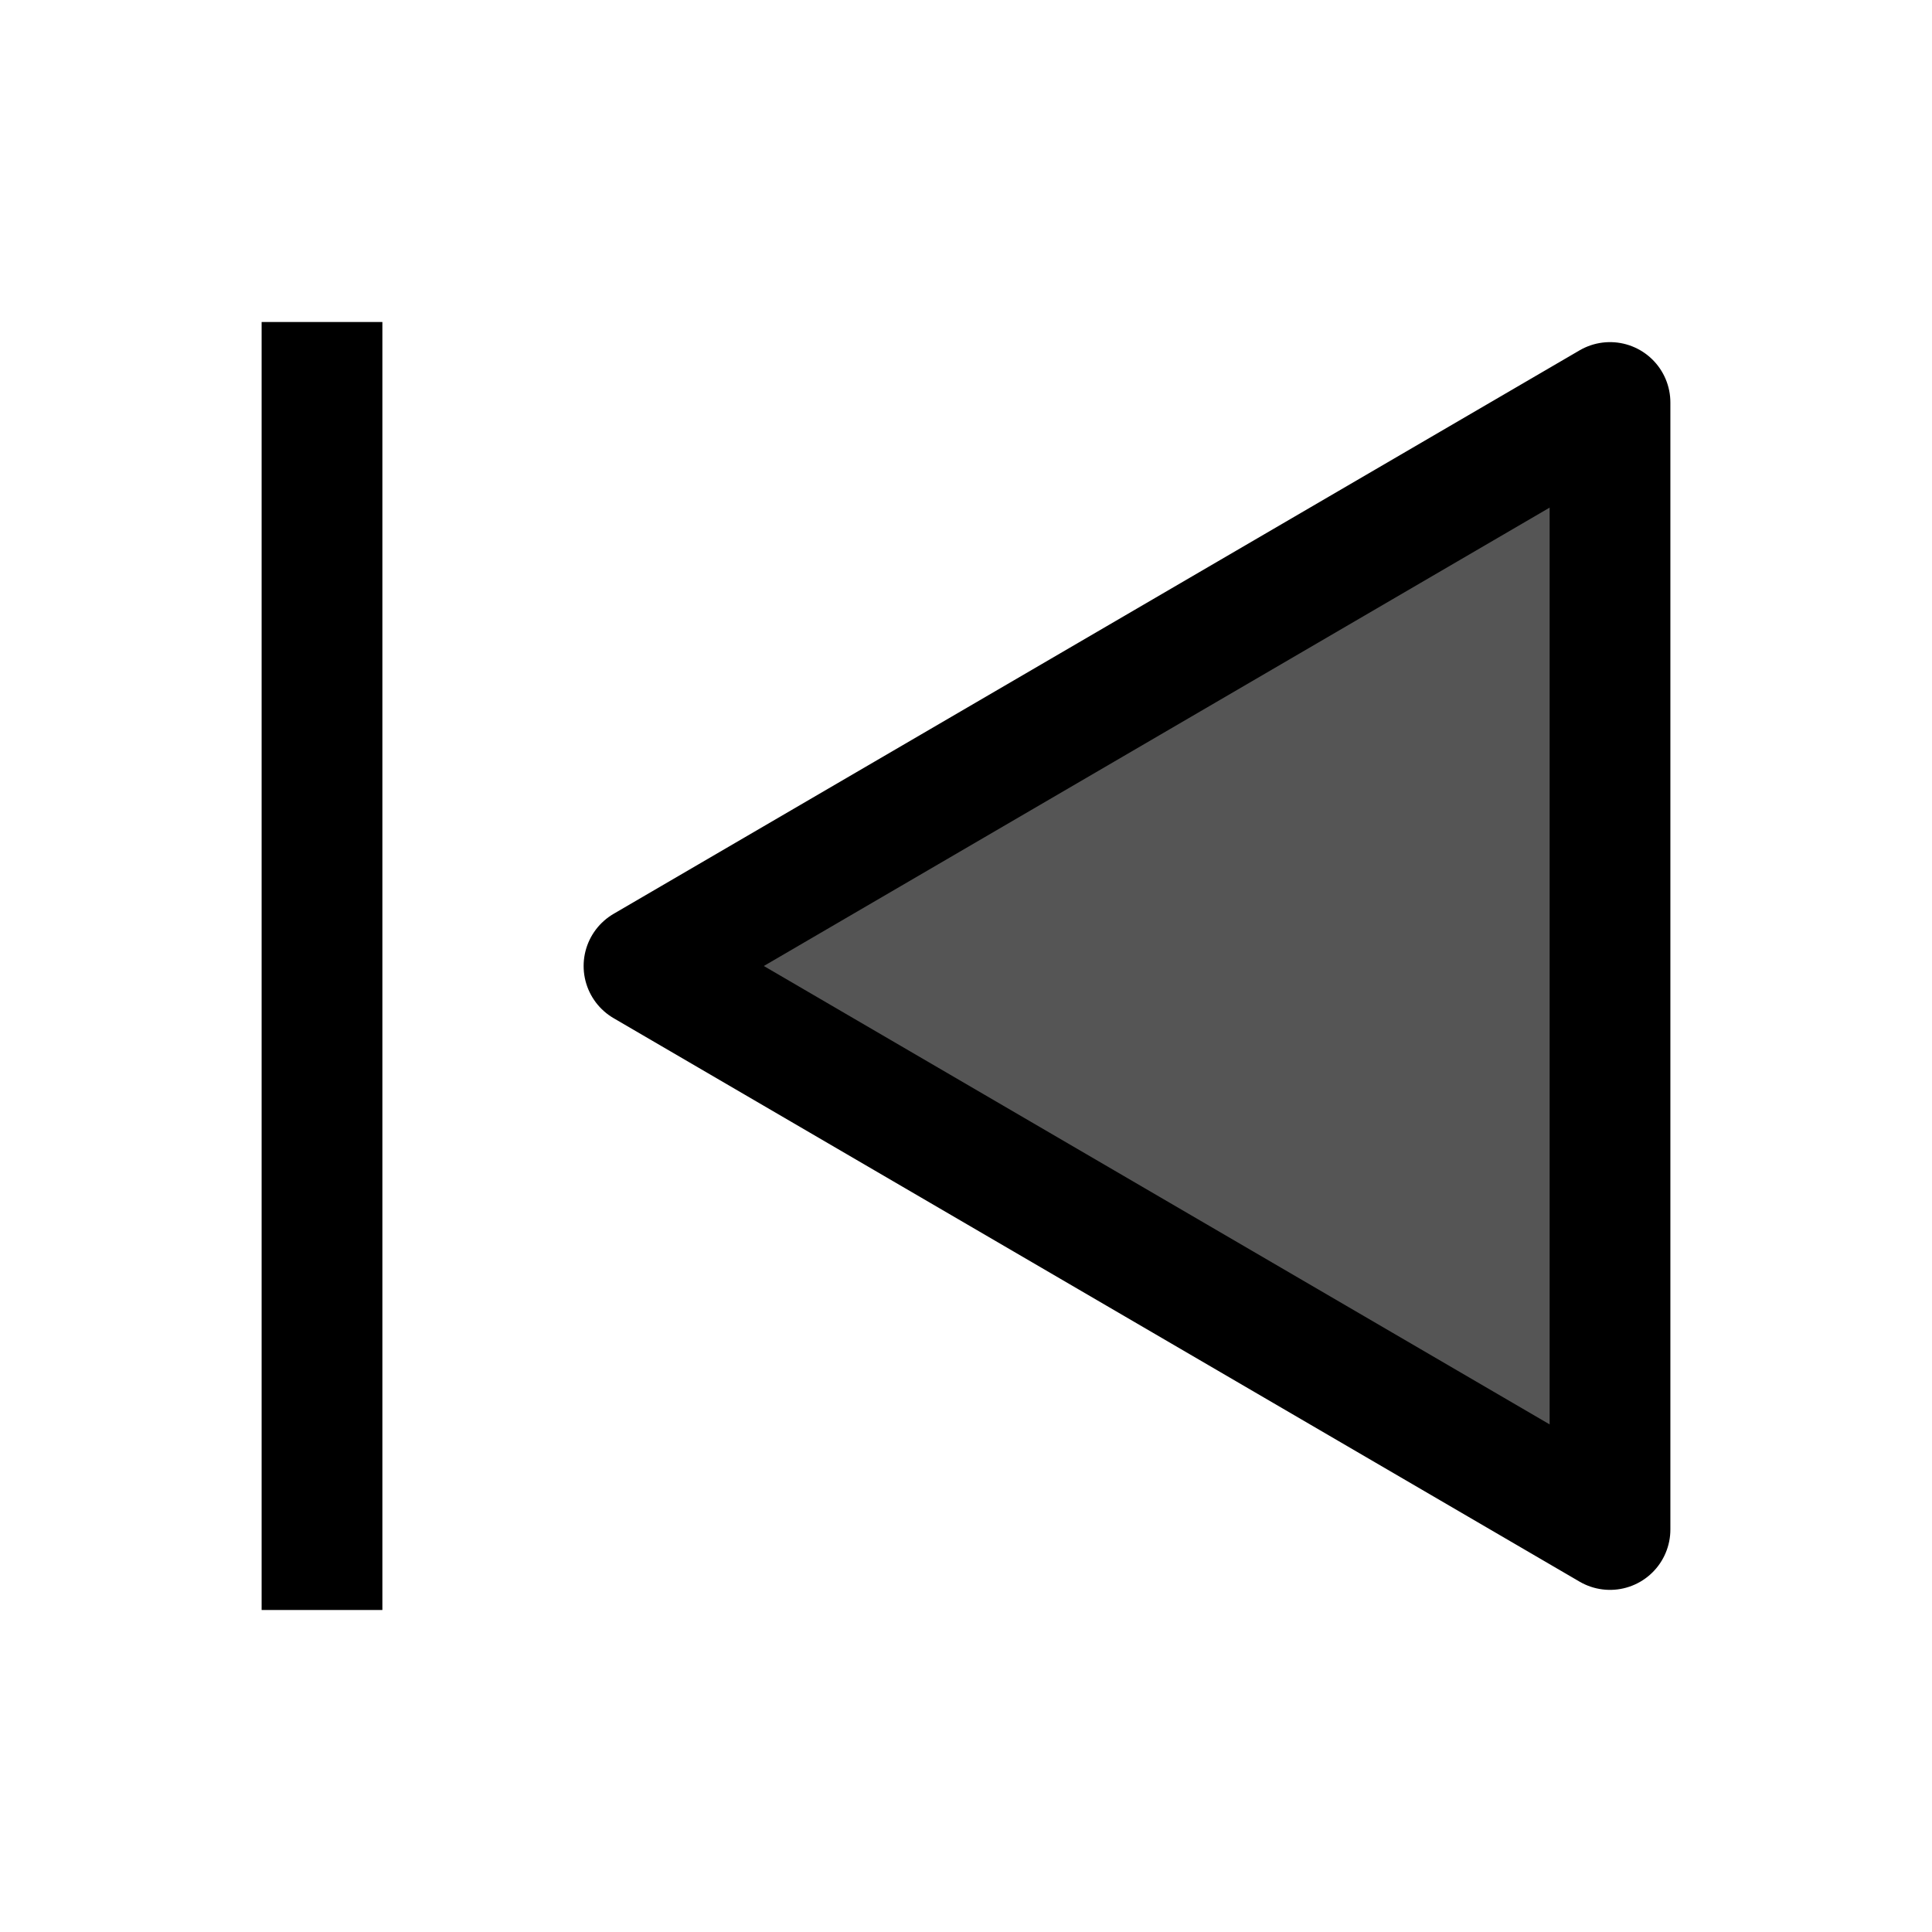 <svg xmlns="http://www.w3.org/2000/svg" width="24" height="24" viewBox="0 0 24 24" fill="#555">
<path d="M20 19V5L8 12L20 19Z" stroke="#000000" stroke-width="1.5" stroke-linejoin="round"/>
<path d="M4 4V20" stroke="#000000" stroke-width="1.5"/>
</svg>